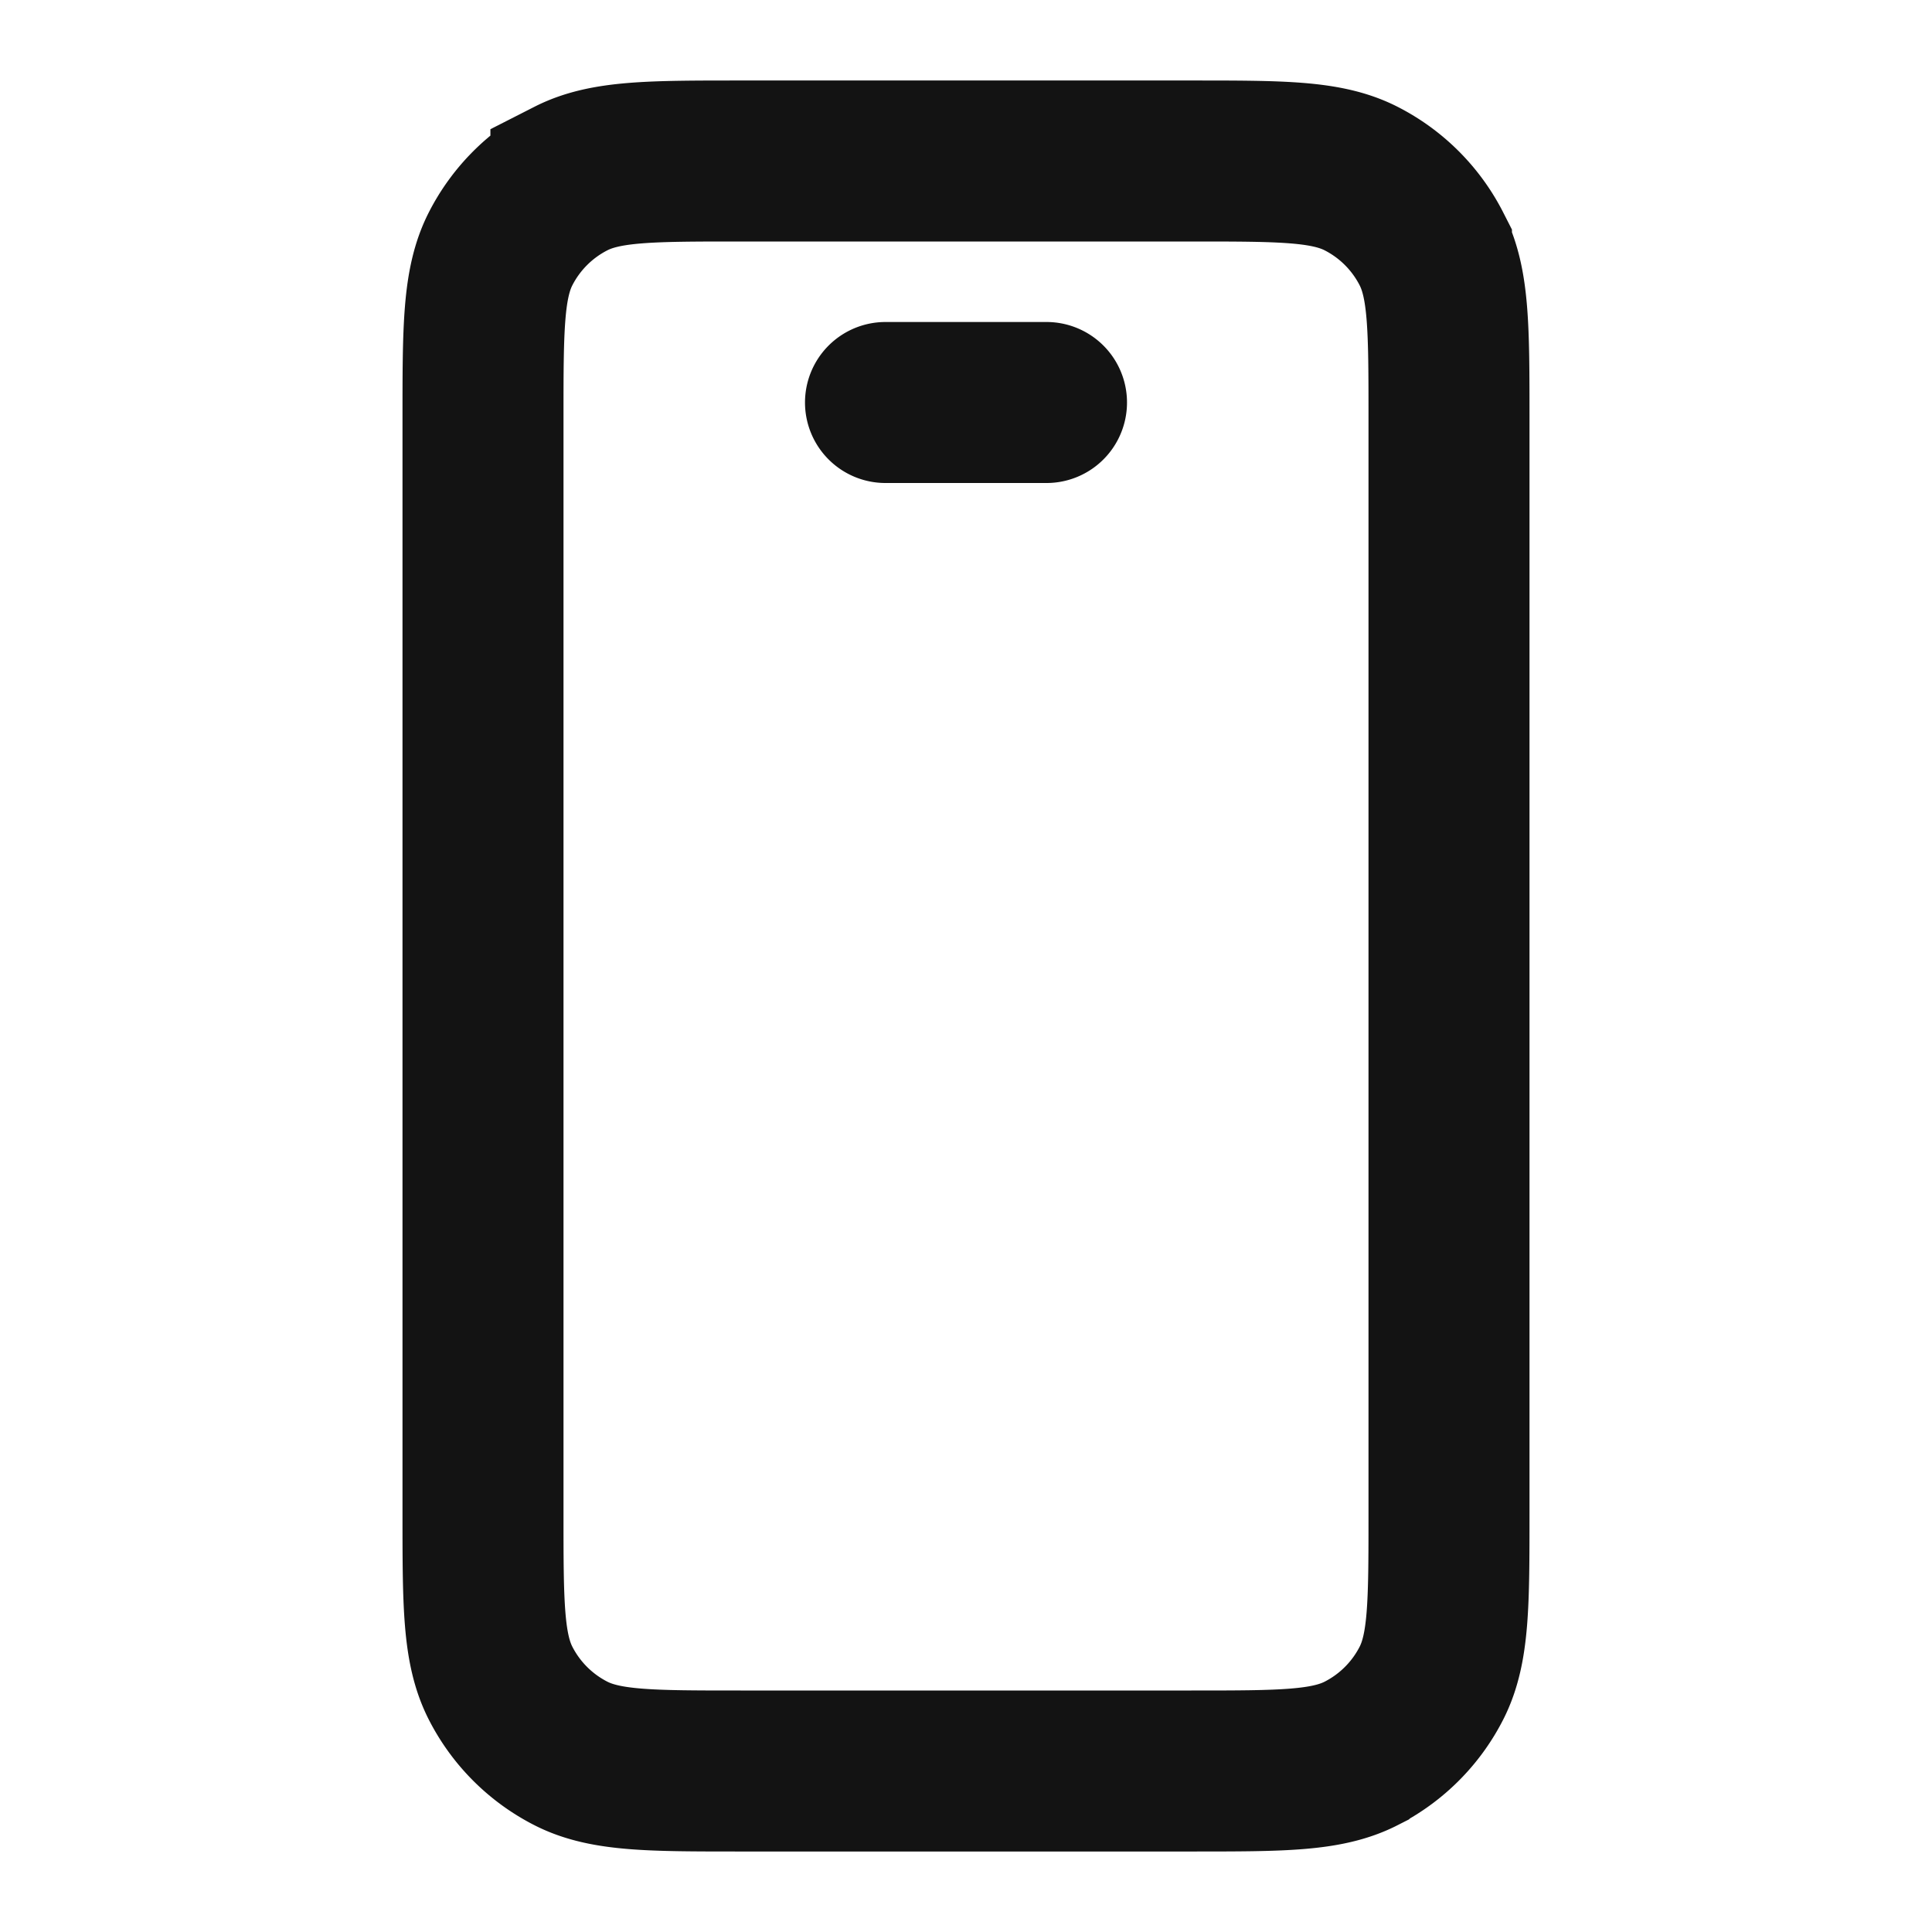<svg width="24" height="24" fill="none" xmlns="http://www.w3.org/2000/svg"><path d="M11 5h2M9.2 22h5.6c1.12 0 1.68 0 2.108-.218a2 2 0 0 0 .874-.874C18 20.48 18 19.92 18 18.8V5.2c0-1.12 0-1.68-.218-2.108a2 2 0 0 0-.874-.874C16.48 2 15.92 2 14.8 2H9.2c-1.12 0-1.68 0-2.108.218a2 2 0 0 0-.874.874C6 3.52 6 4.08 6 5.2v13.6c0 1.12 0 1.68.218 2.108a2 2 0 0 0 .874.874C7.52 22 8.08 22 9.2 22Z" stroke="#131313" stroke-width="2" stroke-linecap="round"/></svg>